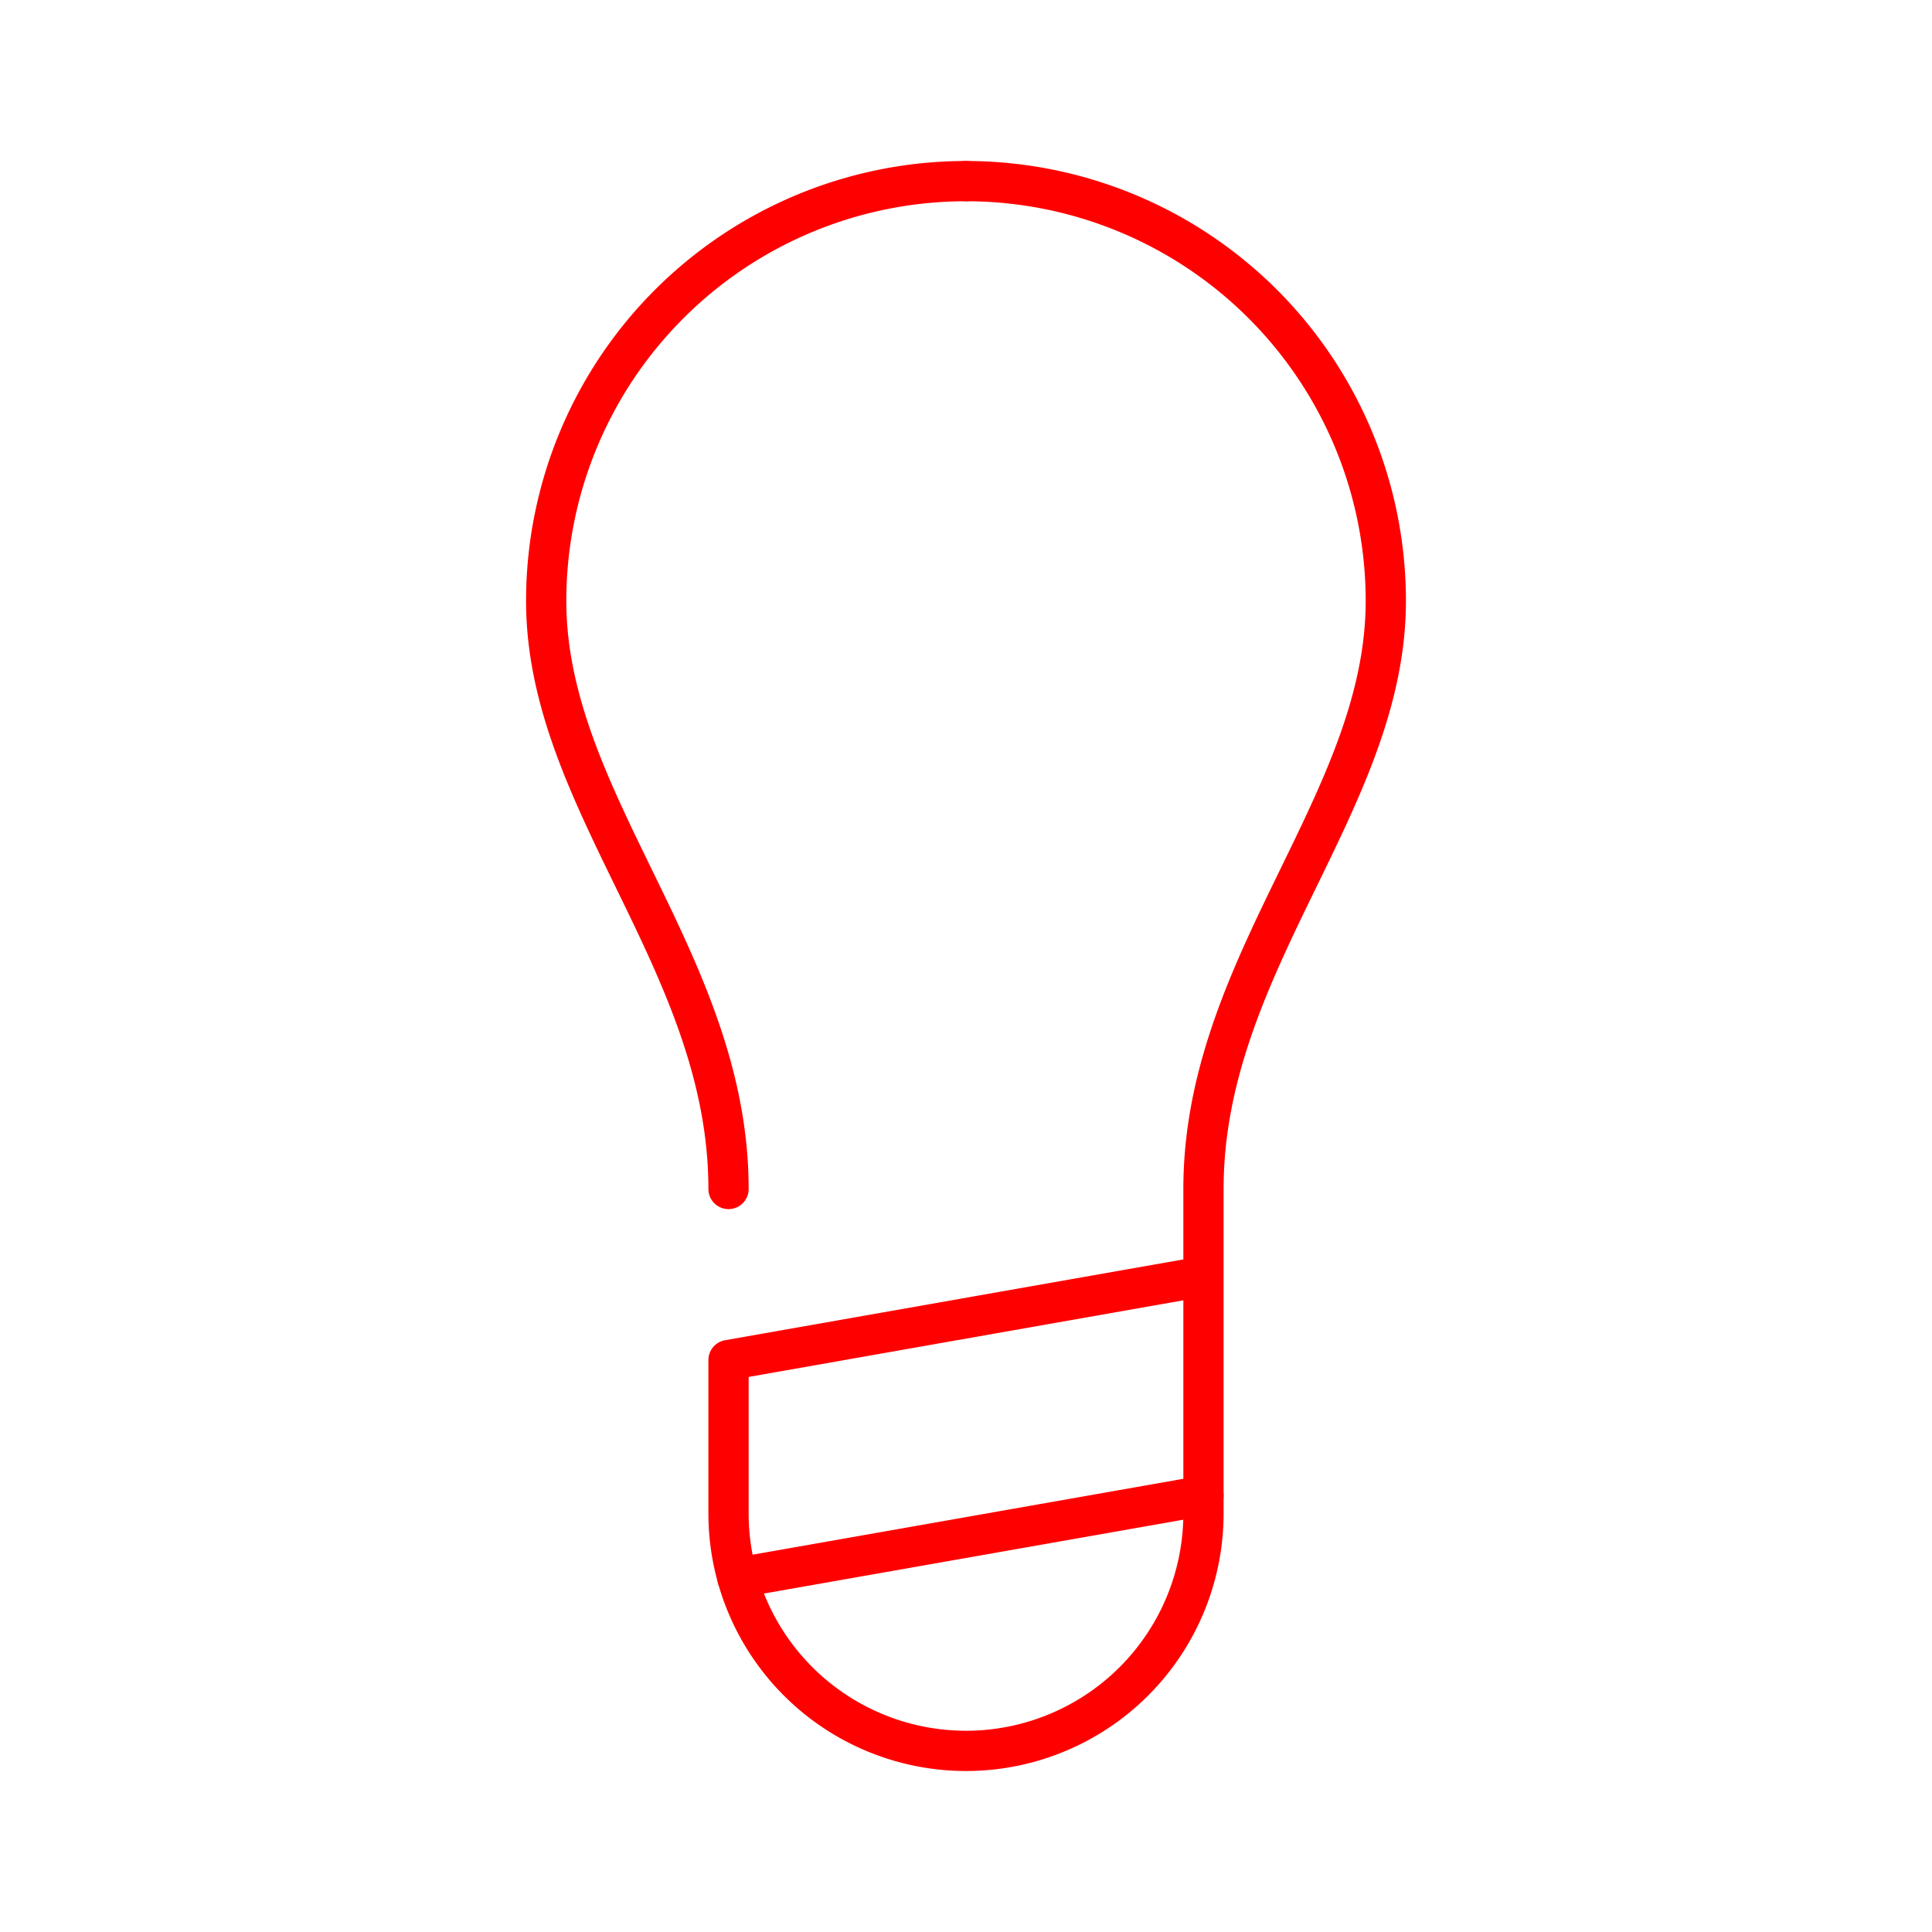 <svg xmlns="http://www.w3.org/2000/svg" viewBox="0 0 48 48"><defs><style>.a{fill:none;stroke:#ff0000;stroke-linecap:round;stroke-linejoin:round;}</style></defs><path class="a" d="M24,4.5A10.43,10.43,0,0,0,13.57,14.93c0,5,4.53,9,4.53,14.61"/><line class="a" x1="18.32" y1="39.2" x2="29.9" y2="37.16"/><path class="a" d="M24,4.5A10.43,10.43,0,0,1,34.43,14.93c0,5-4.53,9-4.53,14.61V37.6a5.9,5.9,0,0,1-11.8,0V33.79l11.8-2.08"/></svg>
